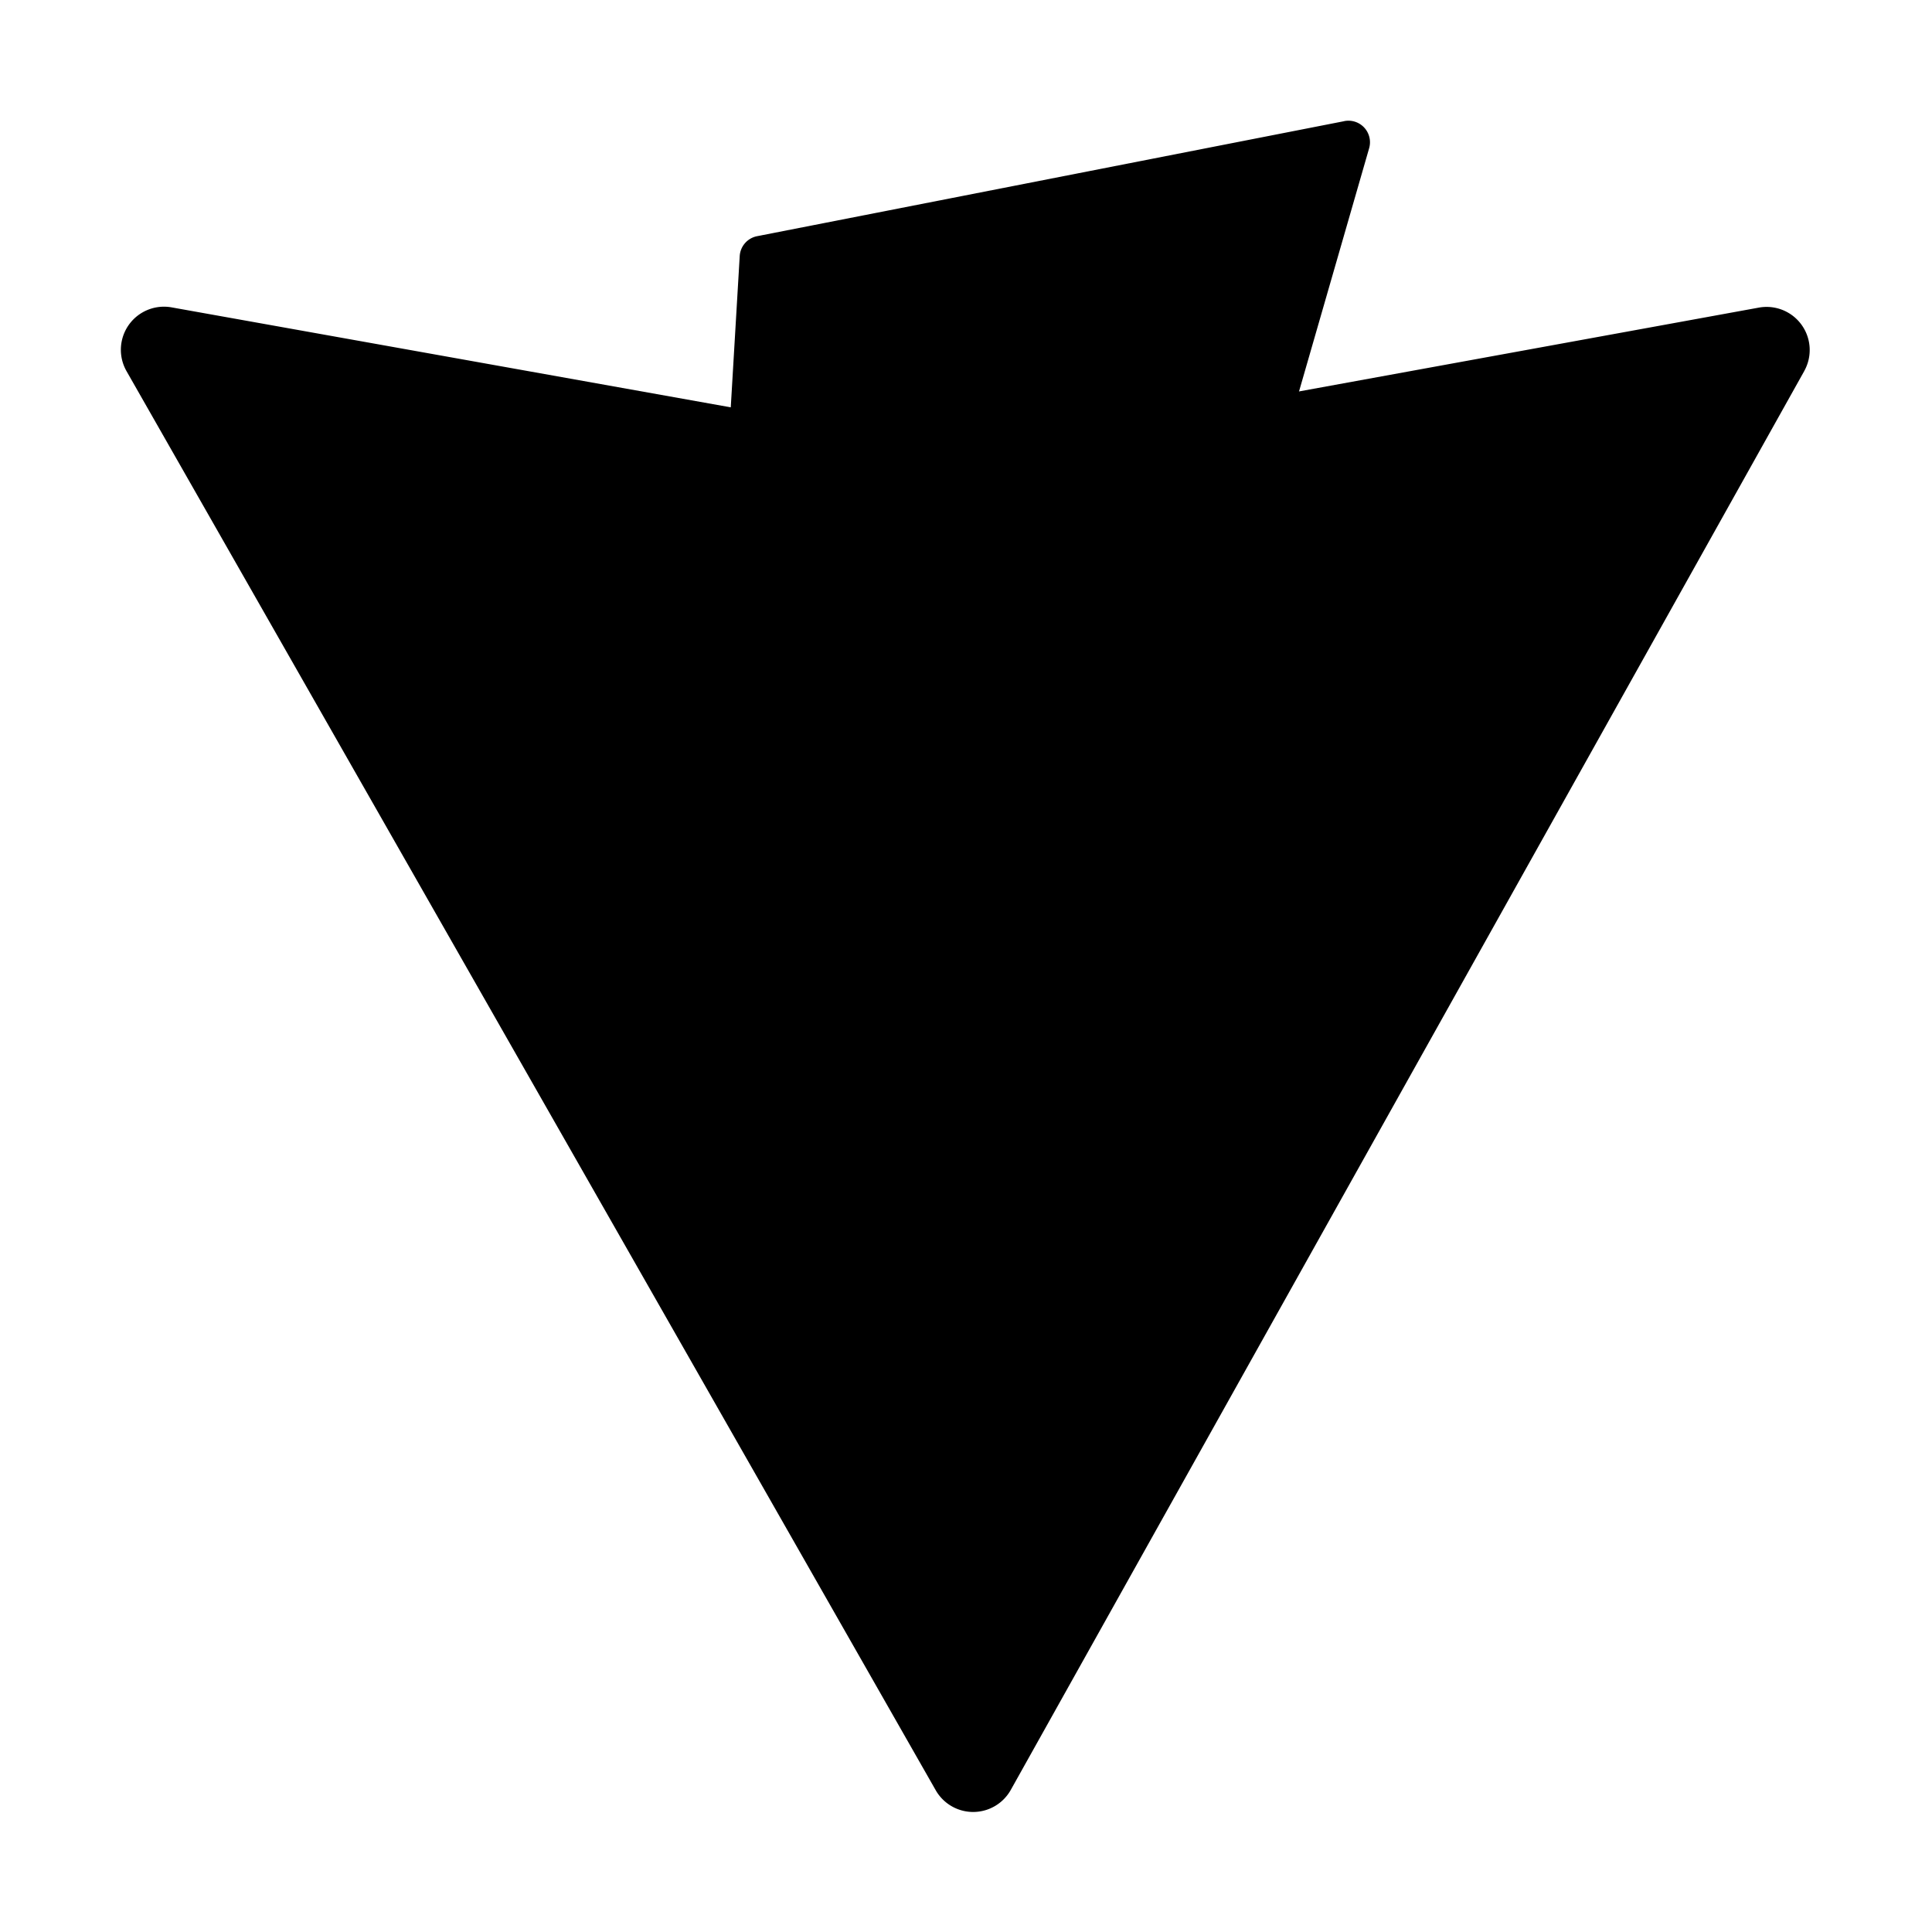<svg
                  xmlns="http://www.w3.org/2000/svg"
                  width="1em"
                  height="1em"
                  viewBox="0 0 32 32"
                >
                  <g fill="none">
                    <path
                      fill="url(#vscodeIconsFileTypeVite0)"
                      d="m29.884 6.146l-13.142 23.5a.714.714 0 0 1-1.244.005L2.096 6.148a.714.714 0 0 1 .746-1.057l13.156 2.352a.714.714 0 0 0 .253 0l12.881-2.348a.714.714 0 0 1 .752 1.05z"
                    ></path>
                    <path
                      fill="url(#vscodeIconsFileTypeVite1)"
                      d="M22.264 2.007L12.54 3.912a.357.357 0 0 0-.288.33l-.598 10.104a.357.357 0 0 0 .437.369l2.707-.625a.357.357 0 0 1 .43.42l-.804 3.939a.357.357 0 0 0 .454.413l1.672-.508a.357.357 0 0 1 .454.414l-1.279 6.187c-.08.387.435.598.65.267l.143-.222l7.925-15.815a.357.357 0 0 0-.387-.51l-2.787.537a.357.357 0 0 1-.41-.45l1.818-6.306a.357.357 0 0 0-.412-.45"
                    ></path>
                    <defs>
                      <linearGradient
                        id="vscodeIconsFileTypeVite0"
                        x1="6"
                        x2="235"
                        y1="33"
                        y2="344"
                        gradientTransform="translate(1.34 1.894)scale(.071)"
                        gradientUnits="userSpaceOnUse"
                      >
                        <stop stopColor="#41d1ff"></stop>
                        <stop offset="1" stopColor="#bd34fe"></stop>
                      </linearGradient>
                      <linearGradient
                        id="vscodeIconsFileTypeVite1"
                        x1="194.651"
                        x2="236.076"
                        y1="8.818"
                        y2="292.989"
                        gradientTransform="translate(1.34 1.894)scale(.071)"
                        gradientUnits="userSpaceOnUse"
                      >
                        <stop stopColor="#ffea83"></stop>
                        <stop offset=".083" stopColor="#ffdd35"></stop>
                        <stop offset="1" stopColor="#ffa800"></stop>
                      </linearGradient>
                    </defs>
                  </g>
                </svg>